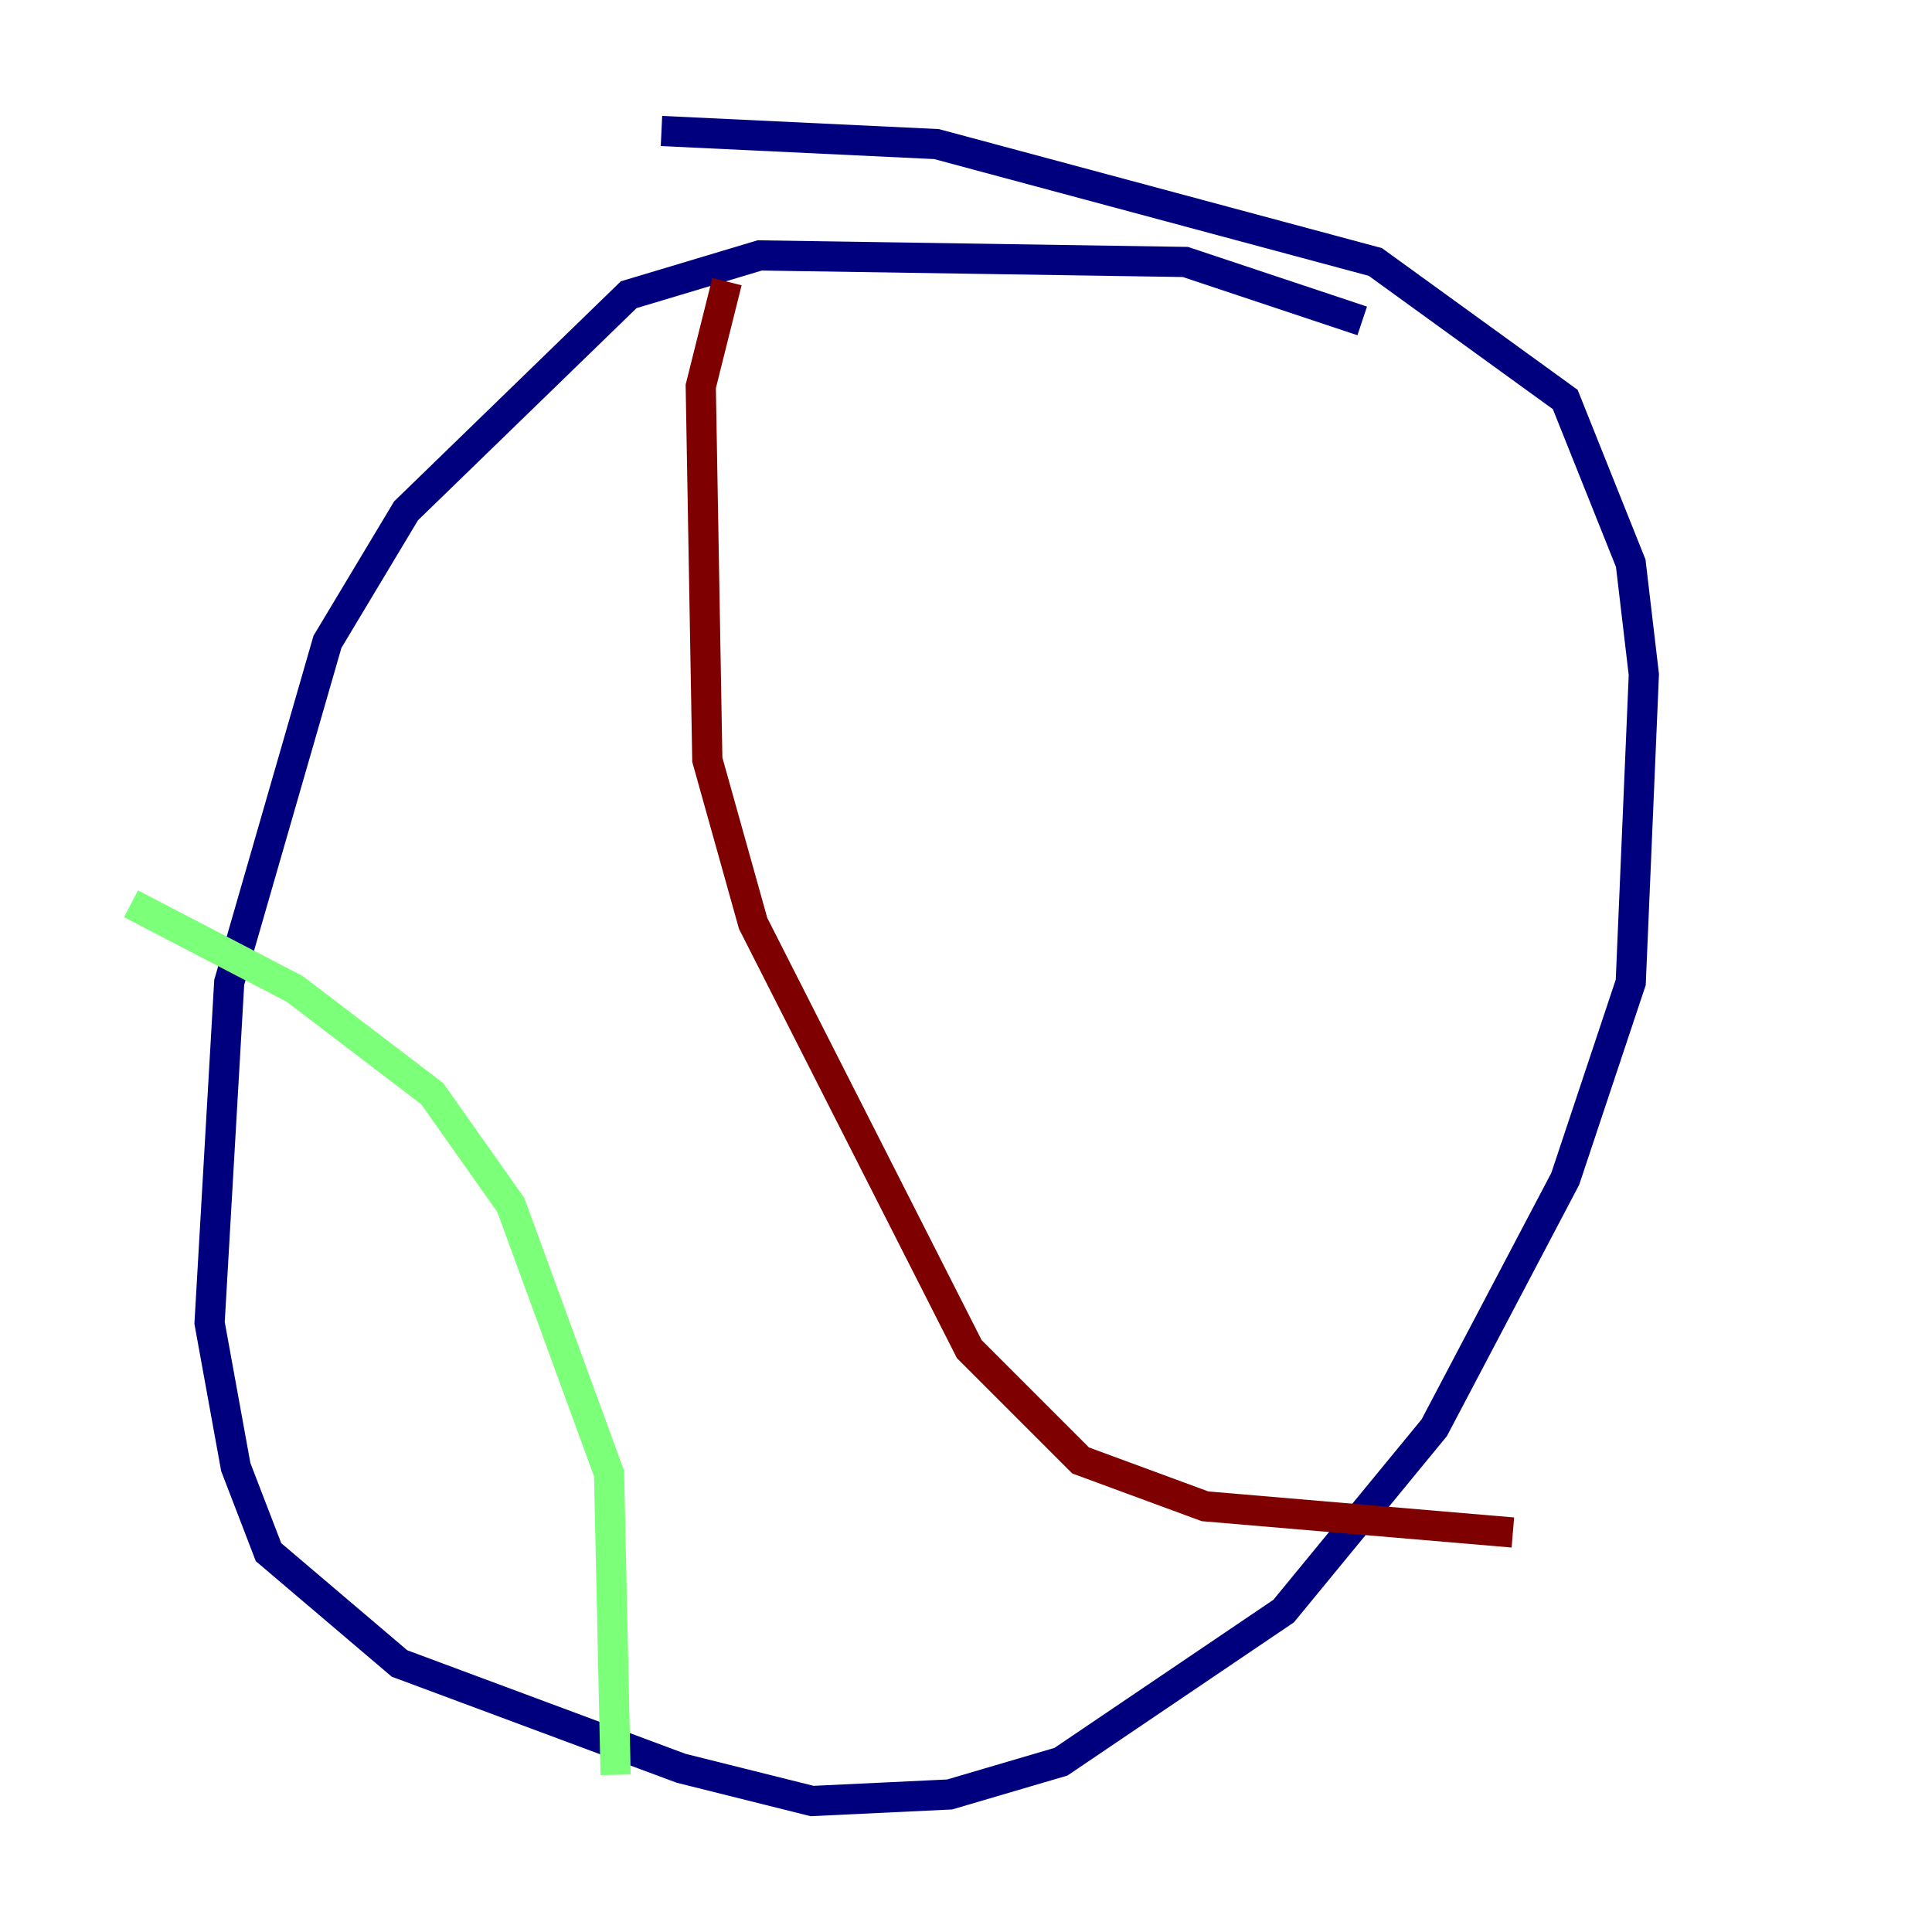 <?xml version="1.0" encoding="utf-8" ?>
<svg baseProfile="tiny" height="128" version="1.2" viewBox="0,0,128,128" width="128" xmlns="http://www.w3.org/2000/svg" xmlns:ev="http://www.w3.org/2001/xml-events" xmlns:xlink="http://www.w3.org/1999/xlink"><defs /><polyline fill="none" points="90.251,21.261 78.536,17.356 50.332,16.922 41.654,19.525 26.902,33.844 21.695,42.522 15.186,65.085 13.885,87.647 15.62,97.193 17.79,102.834 26.468,110.21 45.125,117.153 53.803,119.322 62.915,118.888 70.291,116.719 85.044,106.739 95.024,94.59 103.702,78.102 108.041,65.085 108.909,44.691 108.041,37.315 103.702,26.468 91.119,17.356 62.047,9.546 43.824,8.678" stroke="#00007f" stroke-width="2" /><polyline fill="none" points="8.678,59.878 19.525,65.519 28.637,72.461 33.844,79.837 40.352,97.627 40.786,117.586" stroke="#7cff79" stroke-width="2" /><polyline fill="none" points="48.163,18.658 46.427,25.6 46.861,50.332 49.898,61.18 64.217,89.383 71.593,96.759 79.837,99.797 100.231,101.532" stroke="#7f0000" stroke-width="2" /></svg>
